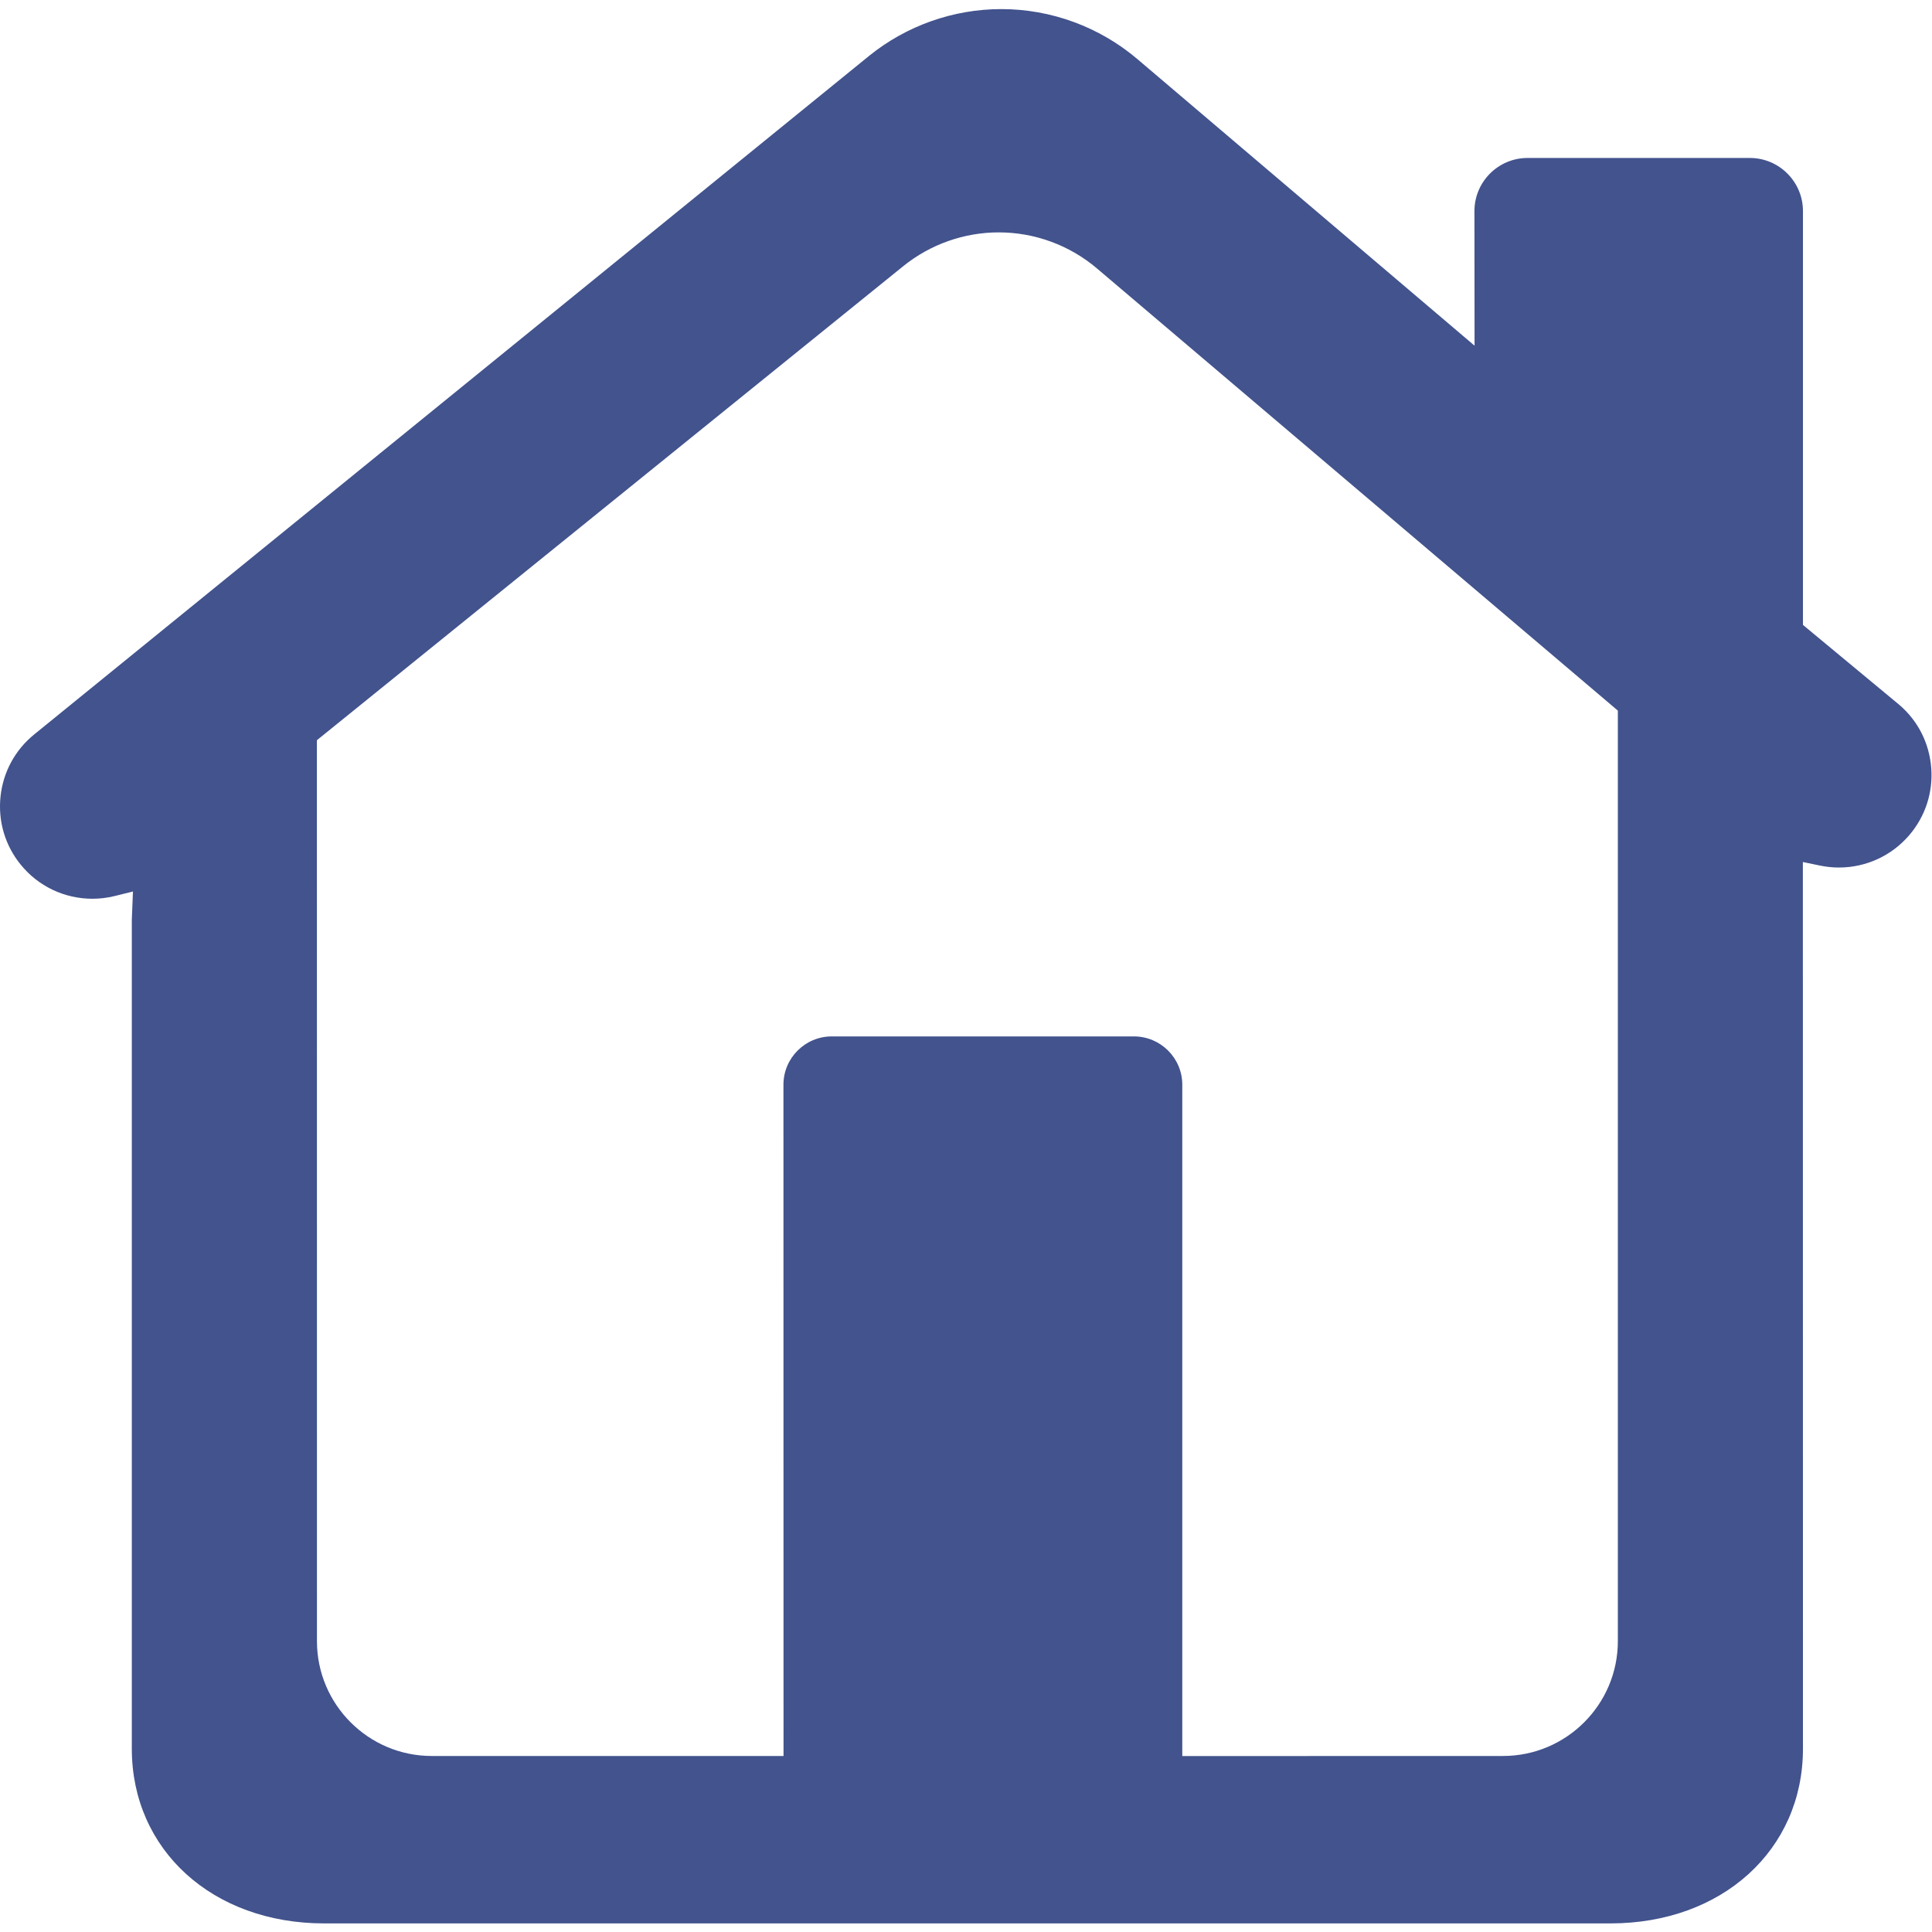 <?xml version="1.0" encoding="UTF-8" standalone="no"?>
<svg
   xmlns:dc="http://purl.org/dc/elements/1.1/"
   xmlns:cc="http://creativecommons.org/ns#"
   xmlns:rdf="http://www.w3.org/1999/02/22-rdf-syntax-ns#"
   xmlns:svg="http://www.w3.org/2000/svg"
   xmlns="http://www.w3.org/2000/svg"
   version="1.1"
   id="svg28"
   xml:space="preserve"
   width="200"
   height="200"
   viewBox="0 0 200 200"><defs
     id="defs32"><clipPath
       clipPathUnits="userSpaceOnUse"
       id="clipPath44"><path
         d="M 0,150 H 150 V 0 H 0 Z"
         id="path42" /></clipPath></defs><g
     id="g36"
     transform="matrix(1.333,0,0,-1.333,0,200)"><g
       id="g38"><g
         id="g40"
         clip-path="url(#clipPath44)"><g
           id="g46"
           transform="translate(88.064,69.55)"><path
             d="m 0,0 c 2.068,0 3.751,-1.683 3.751,-3.751 v -52.136 l 24.907,0.006 c 4.918,0 8.919,3.999 8.919,8.916 V 25.302 L -2.879,59.644 c -2.126,1.803 -4.833,2.797 -7.624,2.797 -2.688,0 -5.318,-0.929 -7.408,-2.618 l -45.543,-36.82 0.004,-69.968 c 0,-4.917 4,-8.916 8.915,-8.916 h 27.319 l -0.006,52.13 c 0,2.068 1.683,3.751 3.75,3.751 z m -62.898,-68.882 c -8.651,0 -14.929,5.703 -14.929,13.561 v 64.38 l 0.088,2.196 -1.434,-0.356 c -0.564,-0.138 -1.139,-0.207 -1.711,-0.207 -2.182,0 -4.219,0.971 -5.587,2.667 -1.204,1.489 -1.755,3.362 -1.552,5.275 0.204,1.909 1.138,3.625 2.63,4.831 l 64.83,52.69 c 2.893,2.339 6.537,3.627 10.258,3.627 3.868,0 7.623,-1.38 10.573,-3.886 L 26.449,53.642 26.44,64.095 c 0,2.275 1.85,4.125 4.125,4.125 h 17.262 c 2.274,0 4.125,-1.85 4.125,-4.125 V 31.957 l 7.487,-6.21 c 1.448,-1.239 2.327,-2.977 2.475,-4.893 0.148,-1.911 -0.459,-3.767 -1.708,-5.227 -1.366,-1.596 -3.355,-2.511 -5.458,-2.511 -0.486,0 -0.977,0.05 -1.461,0.15 l -1.342,0.278 0.007,-68.865 c 0,-7.858 -6.284,-13.561 -14.942,-13.561 z"
             style="fill:#42538d;fill-opacity:1;fill-rule:nonzero;stroke:none"
             id="path48" /></g></g></g></g></svg>
